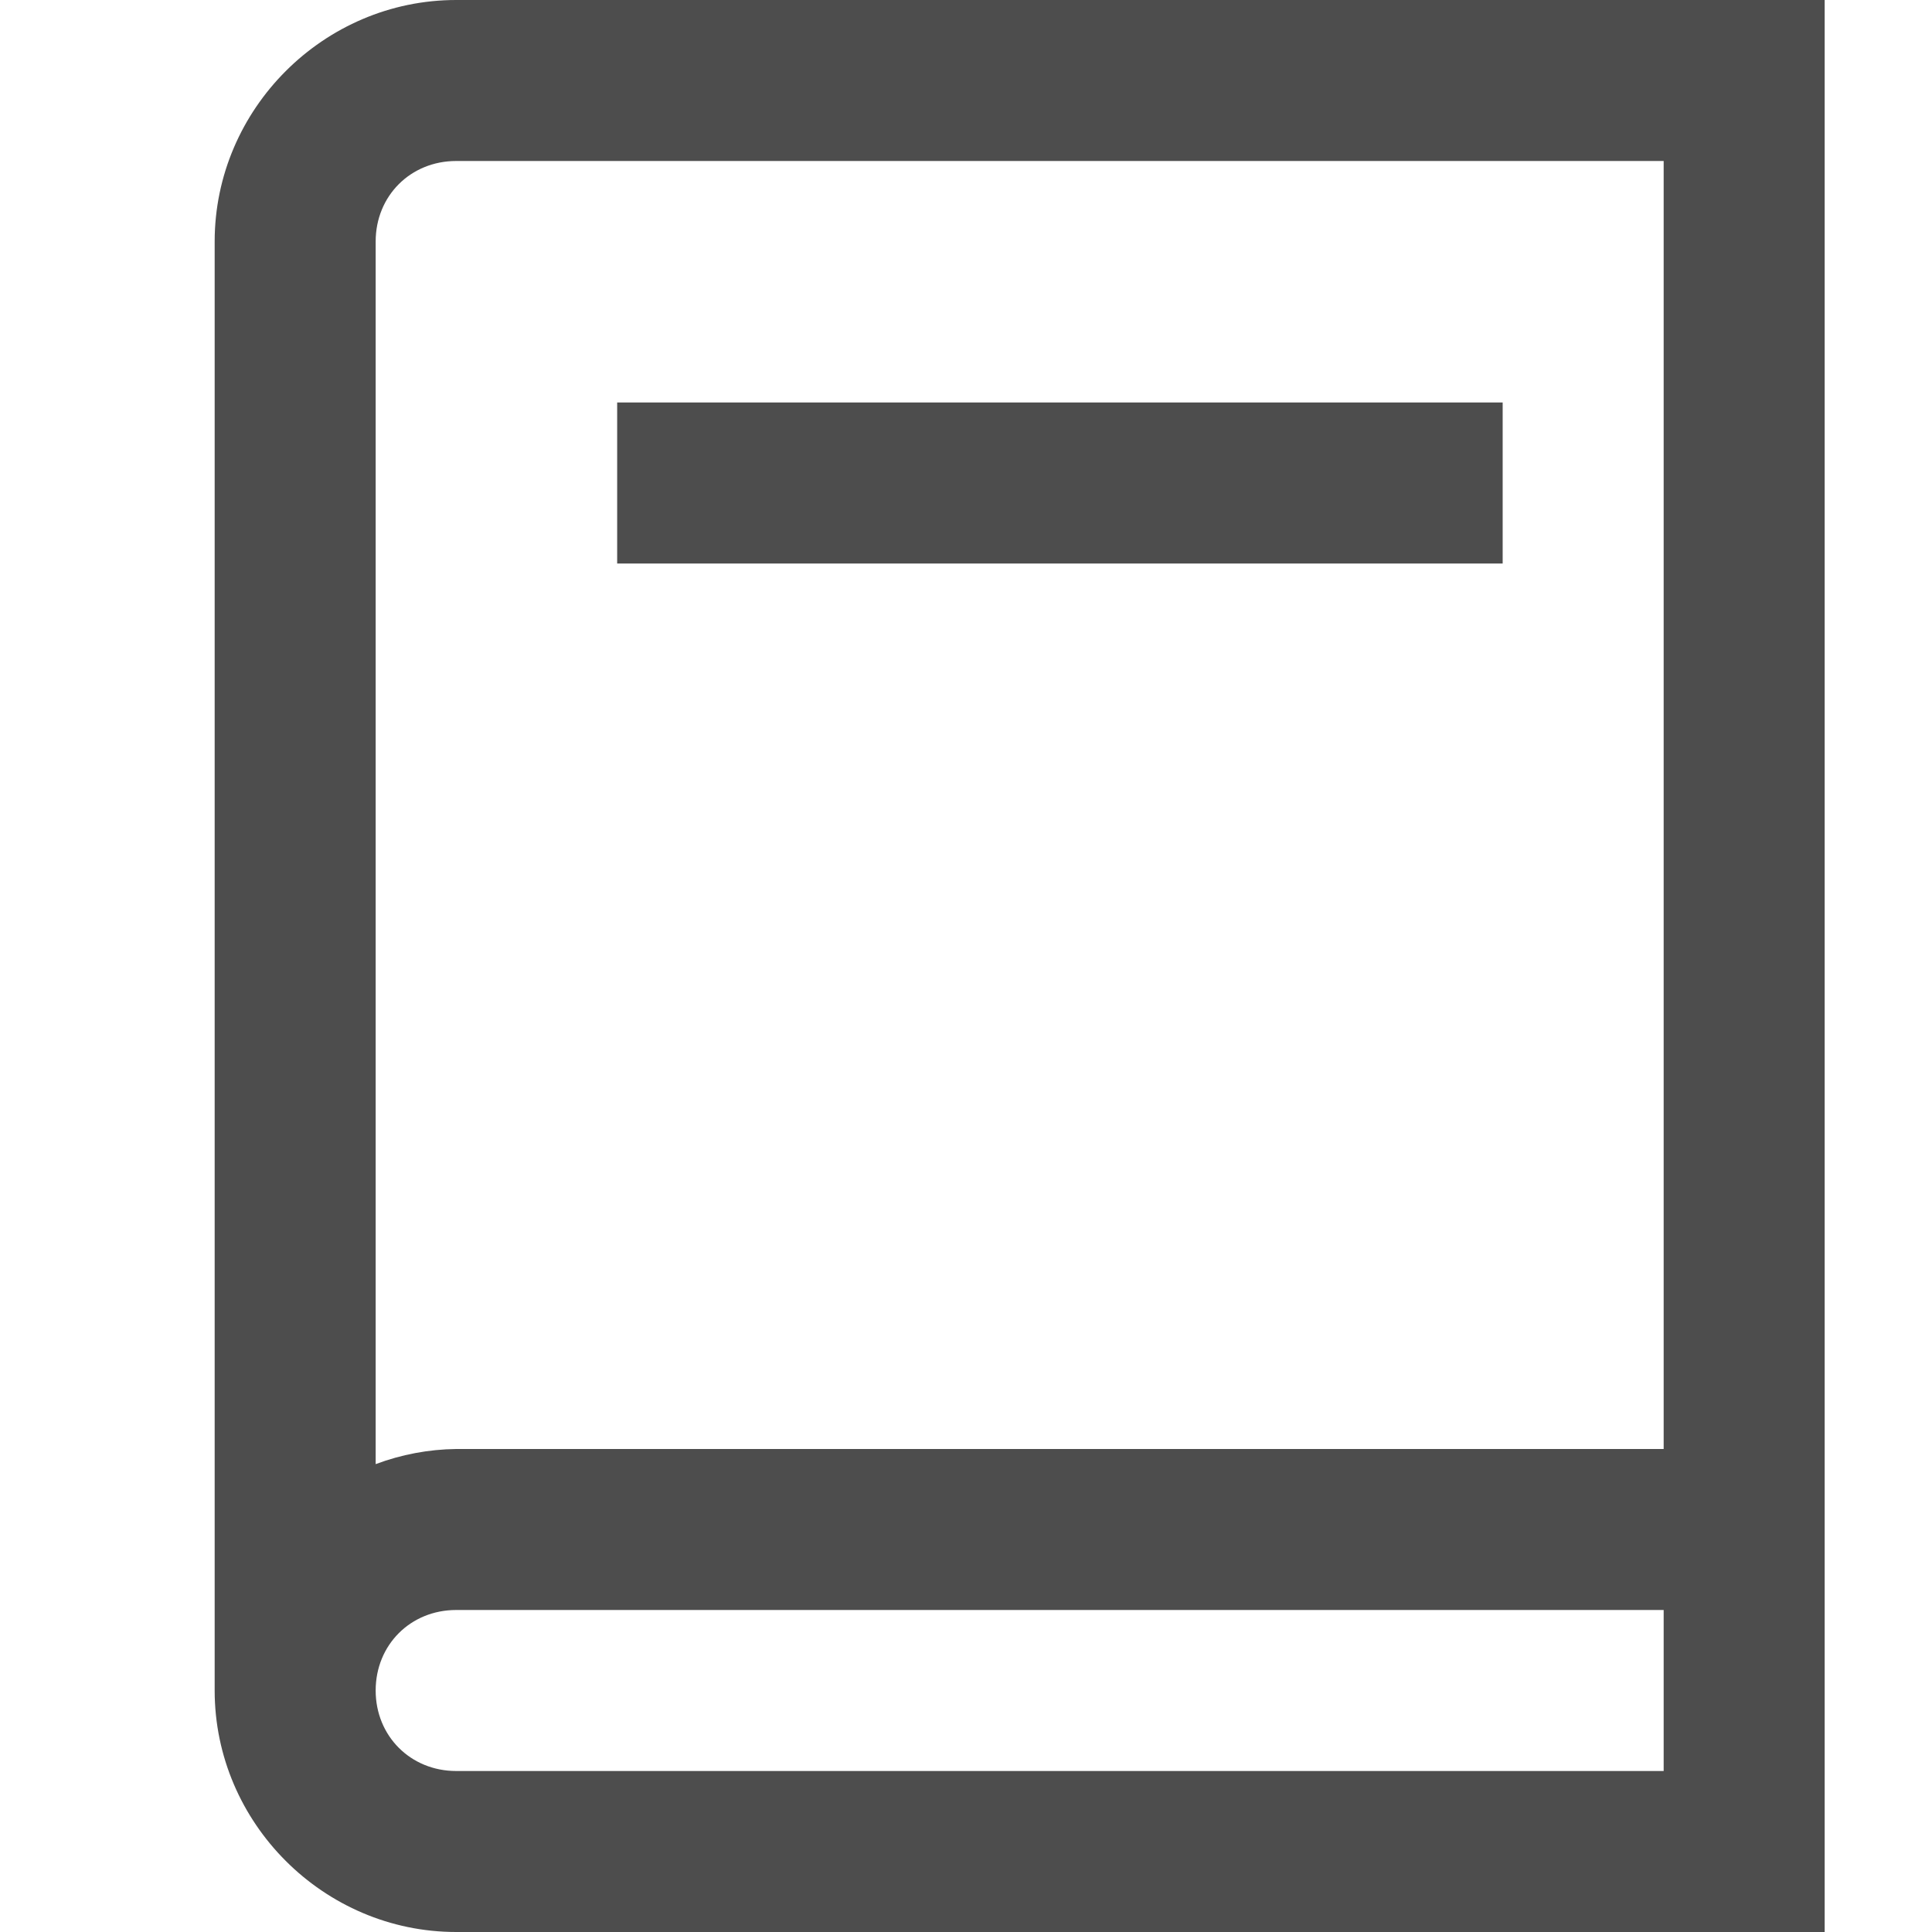 <svg width="18" height="18" viewBox="0 0 18 18" fill="none" xmlns="http://www.w3.org/2000/svg">
<path d="M4.25 0C3.016 0 2 1.016 2 2.25V15.75C2 16.984 3.016 18 4.25 18H17V0H4.25ZM4.25 1.5H15.5V13.5H4.25C3.994 13.503 3.74 13.551 3.5 13.641V2.25C3.5 1.825 3.825 1.5 4.25 1.5ZM5.75 3.75V5.25H14V3.75H5.75ZM4.25 15H15.5V16.5H4.25C3.825 16.5 3.5 16.174 3.5 15.75C3.5 15.325 3.825 15 4.25 15Z" fill="#4D4D4D"/>
</svg>
